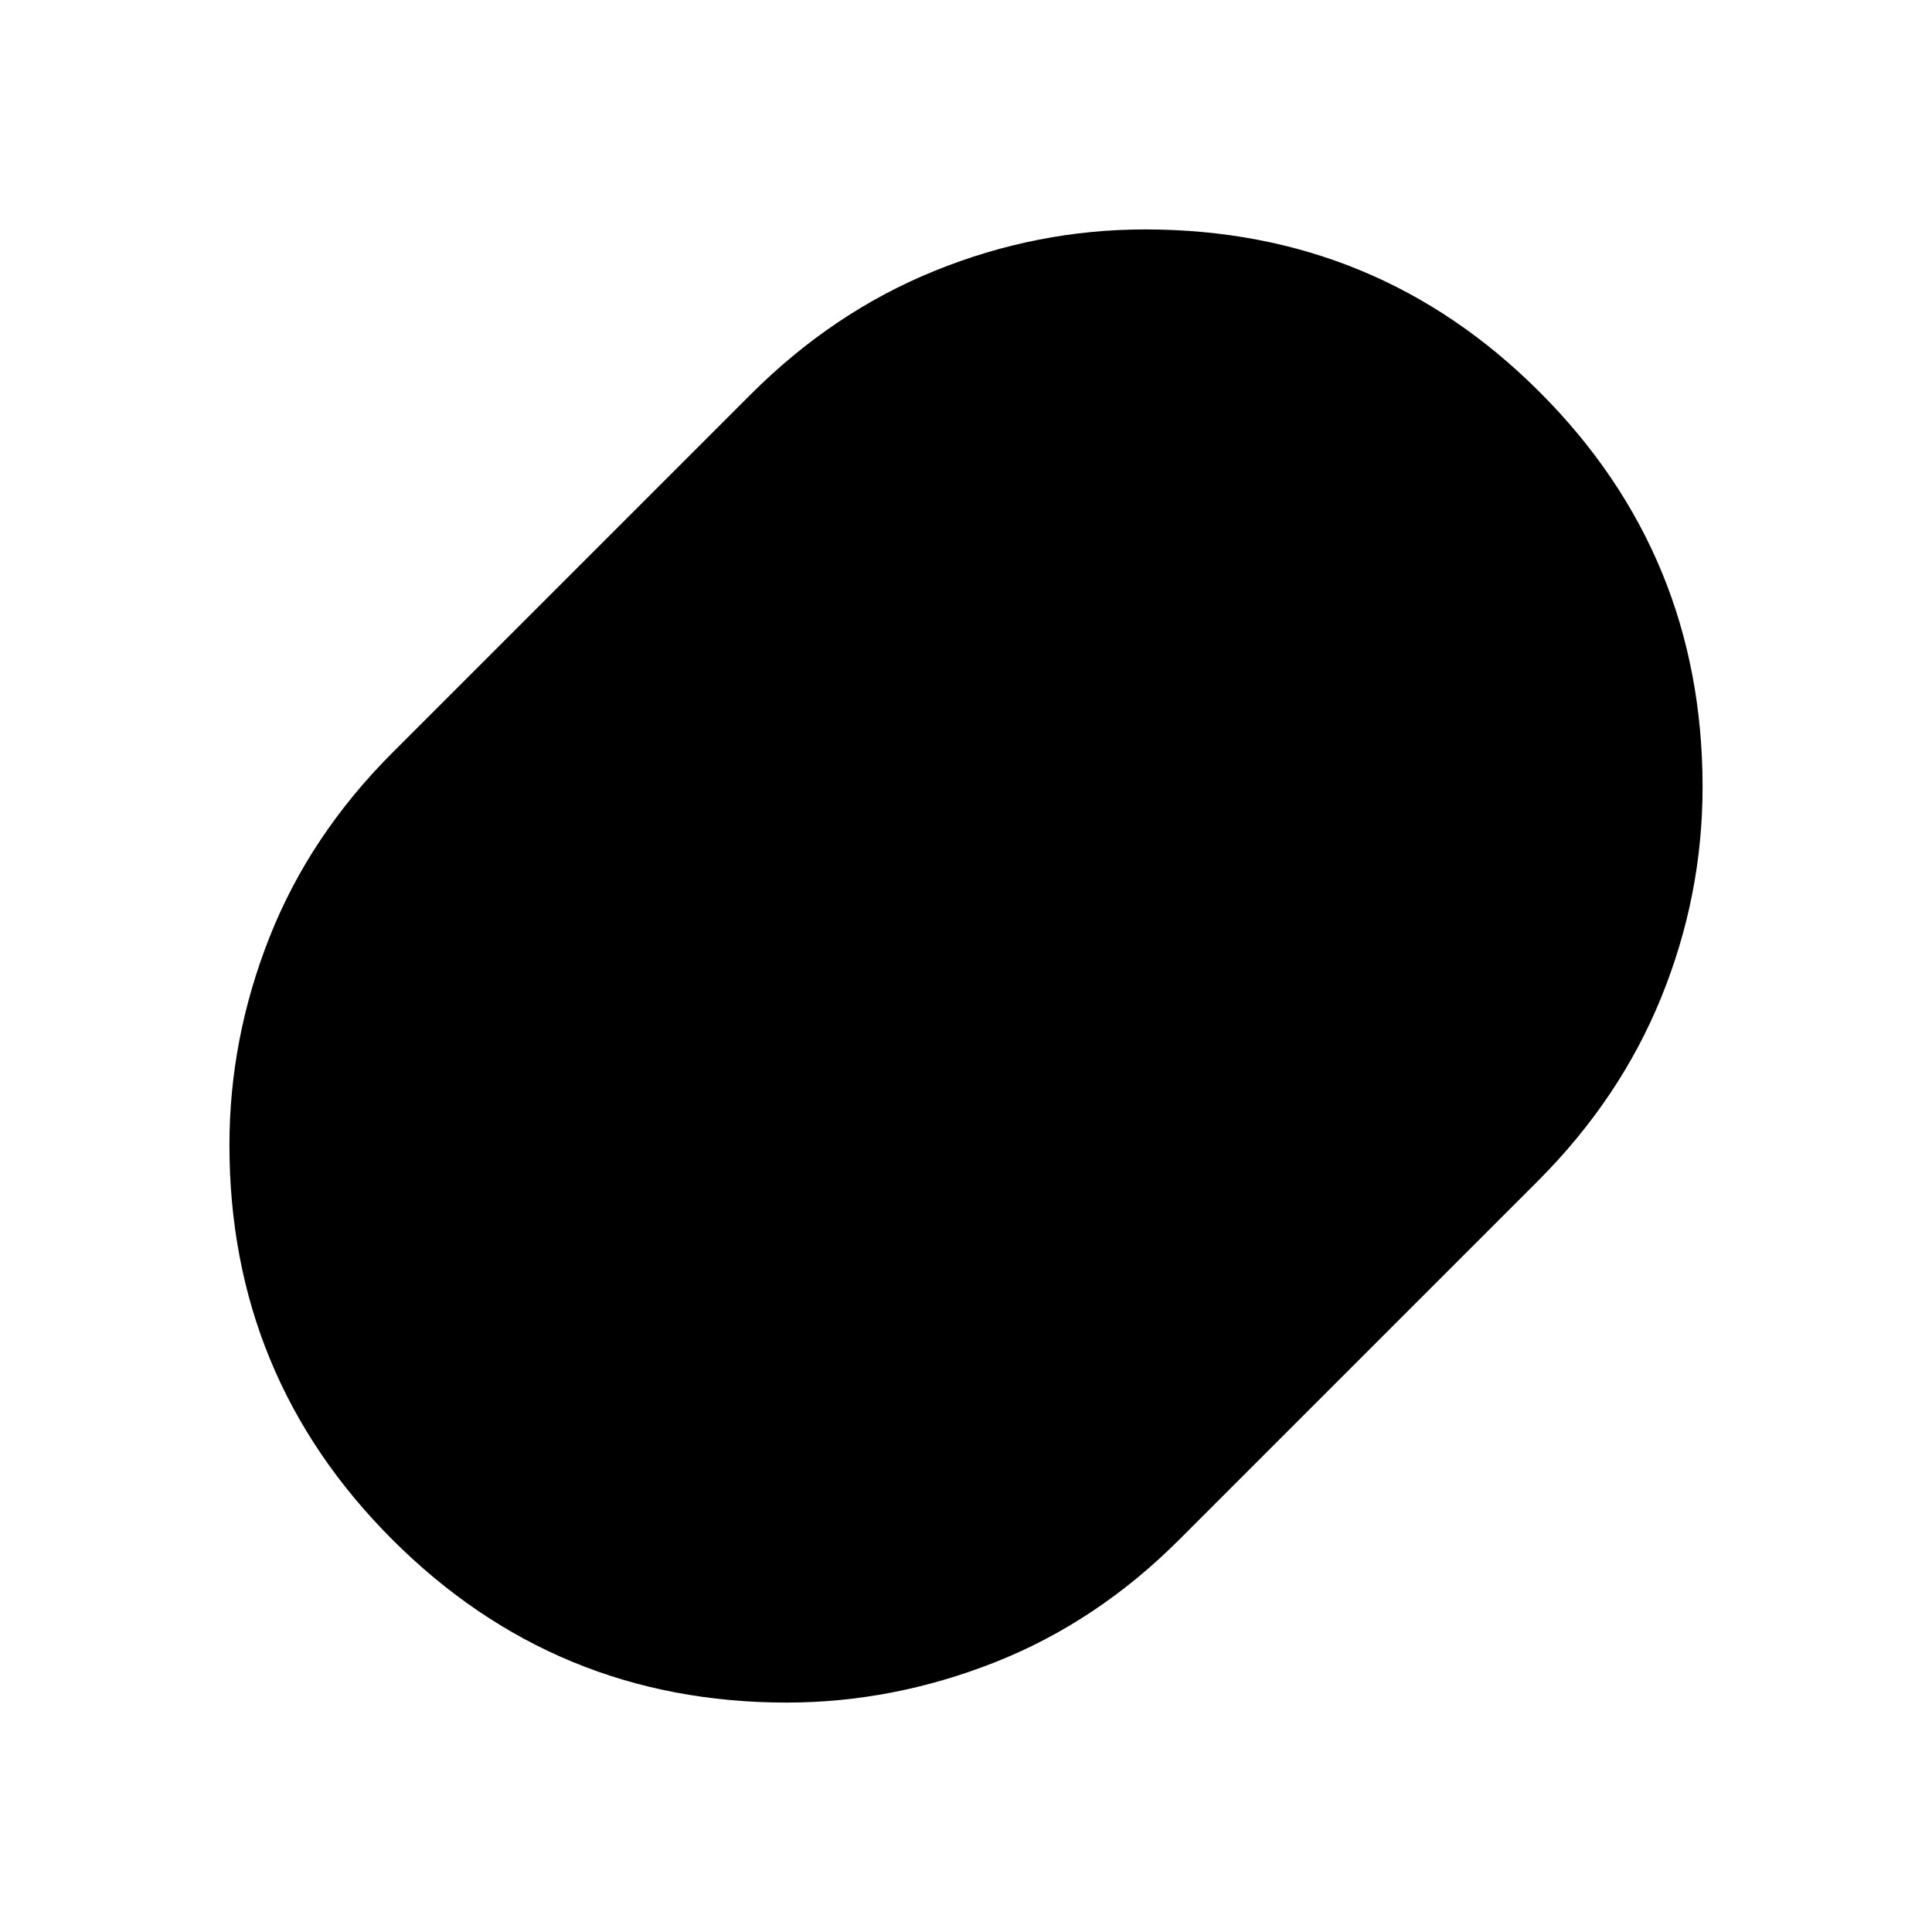 <svg xmlns="http://www.w3.org/2000/svg" height="24" viewBox="0 -960 960 960" width="24"><path d="M390.82-114Q276-114 195-194.94q-81-80.93-81-196.1 0-52.96 20-103.46 20-50.5 61-91.5l178-178q41-41 91.63-61.5Q515.25-846 568.97-846q115.39 0 196.21 80.94Q846-684.13 846-568.96q0 53.96-20.5 104.46Q805-414 764-373L586-195q-41 41-91.69 61-50.7 20-103.49 20Z"/></svg>